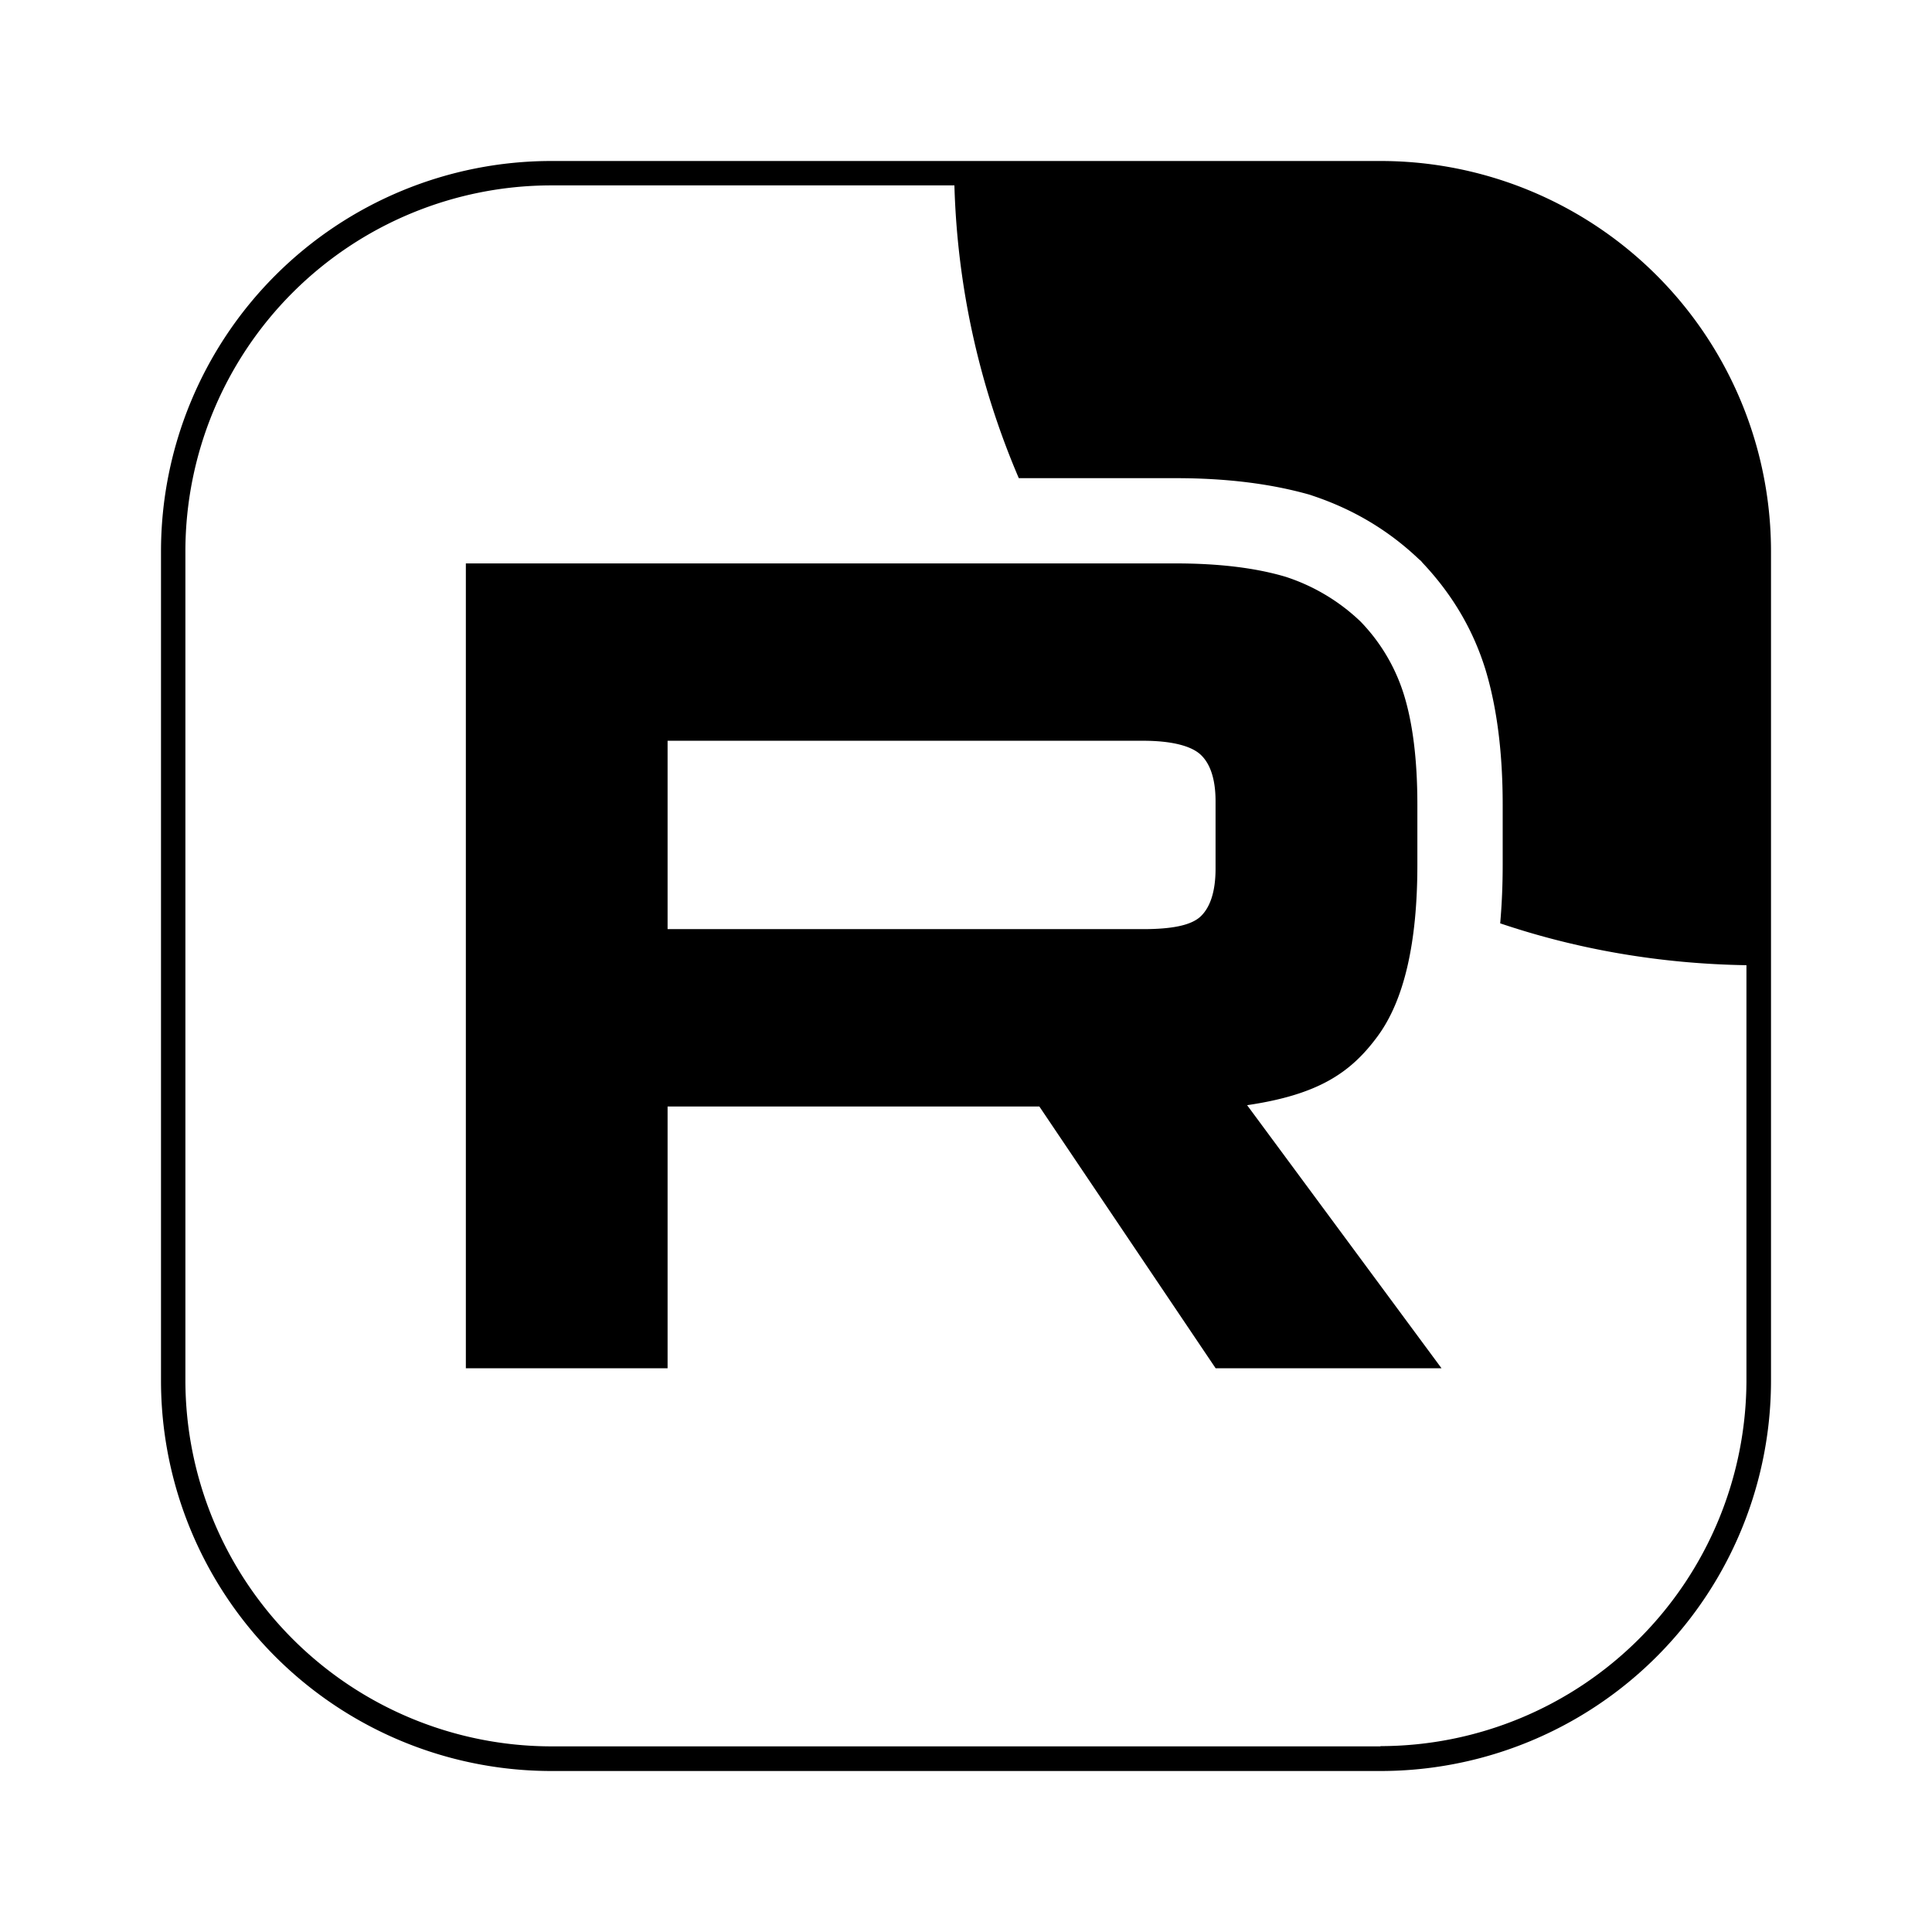 <svg xmlns="http://www.w3.org/2000/svg" viewBox="0 0 24 24" fill="currentColor"><path d="M17.148 2H6.849A4.85 4.85 0 0 0 2 6.85v10.3A4.85 4.85 0 0 0 6.85 22h10.3A4.85 4.85 0 0 0 22 17.15V6.85A4.85 4.85 0 0 0 17.15 2h-.002Zm0 19.694H6.849a4.552 4.552 0 0 1-4.546-4.546V6.849A4.548 4.548 0 0 1 6.85 2.303h5.006a9.944 9.944 0 0 0 .8 3.637h1.953c.627 0 1.18.069 1.662.206l.018.006.02.007c.502.168.94.428 1.32.79l.023.019.018.022c.36.381.628.822.785 1.334.143.475.212 1.037.212 1.672v.75c0 .243-.01.487-.031.724.962.325 1.99.503 3.059.52v5.155a4.552 4.552 0 0 1-4.546 4.546v.003Z"/><path d="M5.787 16.997h2.506v-3.252h4.618l2.19 3.252h2.806l-2.415-3.268c.89-.131 1.29-.406 1.621-.856.332-.45.494-1.168.494-2.128v-.75c0-.568-.06-1.018-.166-1.362a2.273 2.273 0 0 0-.54-.912 2.43 2.43 0 0 0-.931-.556c-.36-.107-.81-.166-1.366-.166H5.787v9.998Zm2.506-7.795H14.2c.344 0 .585.06.706.165.122.107.194.3.194.585v.84c0 .3-.075.494-.194.6-.121.106-.359.15-.706.15H8.293V9.202Z"/></svg>